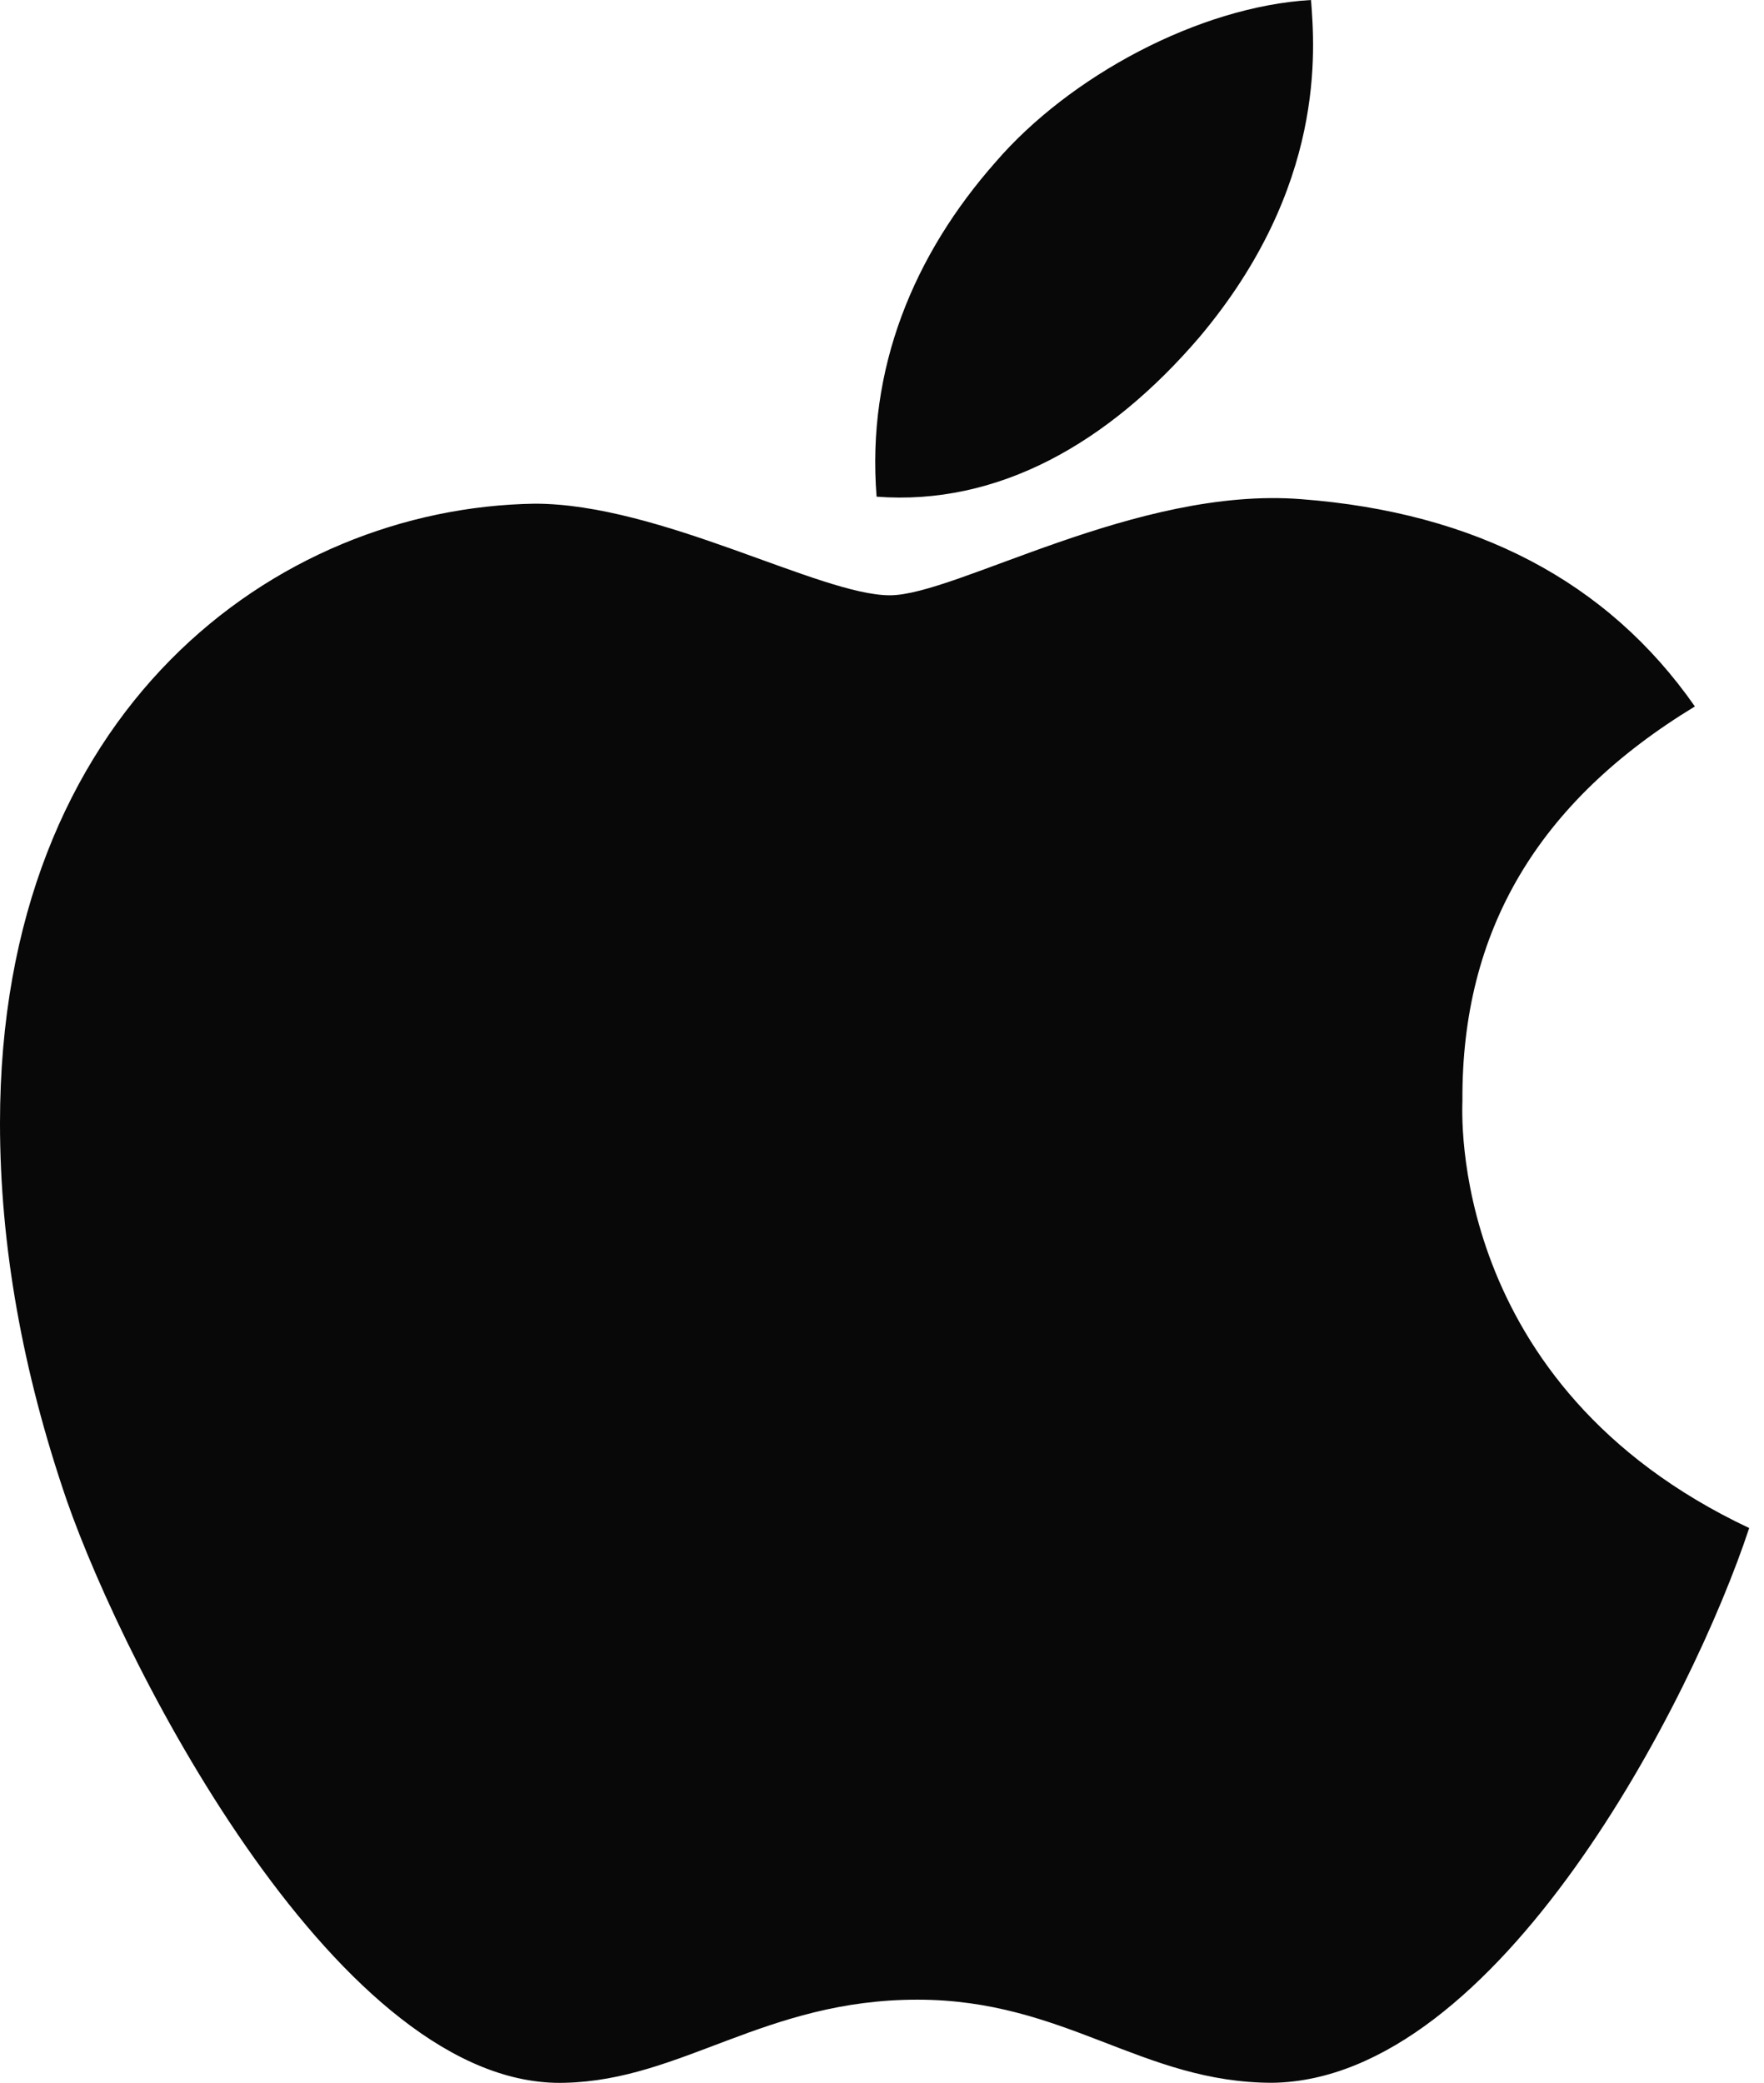<svg width="61" height="72" viewBox="0 0 61 72" fill="none" xmlns="http://www.w3.org/2000/svg">
<path d="M50.571 38.05C50.536 32.148 53.21 27.7 58.61 24.42C55.59 20.093 51.021 17.714 44.998 17.255C39.296 16.805 33.056 20.578 30.772 20.578C28.358 20.578 22.837 17.411 18.492 17.411C9.528 17.549 0 24.559 0 38.82C0 43.034 0.77 47.387 2.31 51.869C4.37 57.771 11.795 72.231 19.54 71.997C23.59 71.902 26.454 69.124 31.724 69.124C36.838 69.124 39.486 71.997 44.003 71.997C51.817 71.885 58.532 58.74 60.488 52.821C50.009 47.88 50.571 38.352 50.571 38.05ZM41.476 11.656C45.864 6.447 45.465 1.705 45.336 0C41.459 0.225 36.976 2.639 34.424 5.607C31.611 8.792 29.958 12.729 30.313 17.169C34.502 17.489 38.326 15.334 41.476 11.656Z" fill="#070807"/>
</svg>
